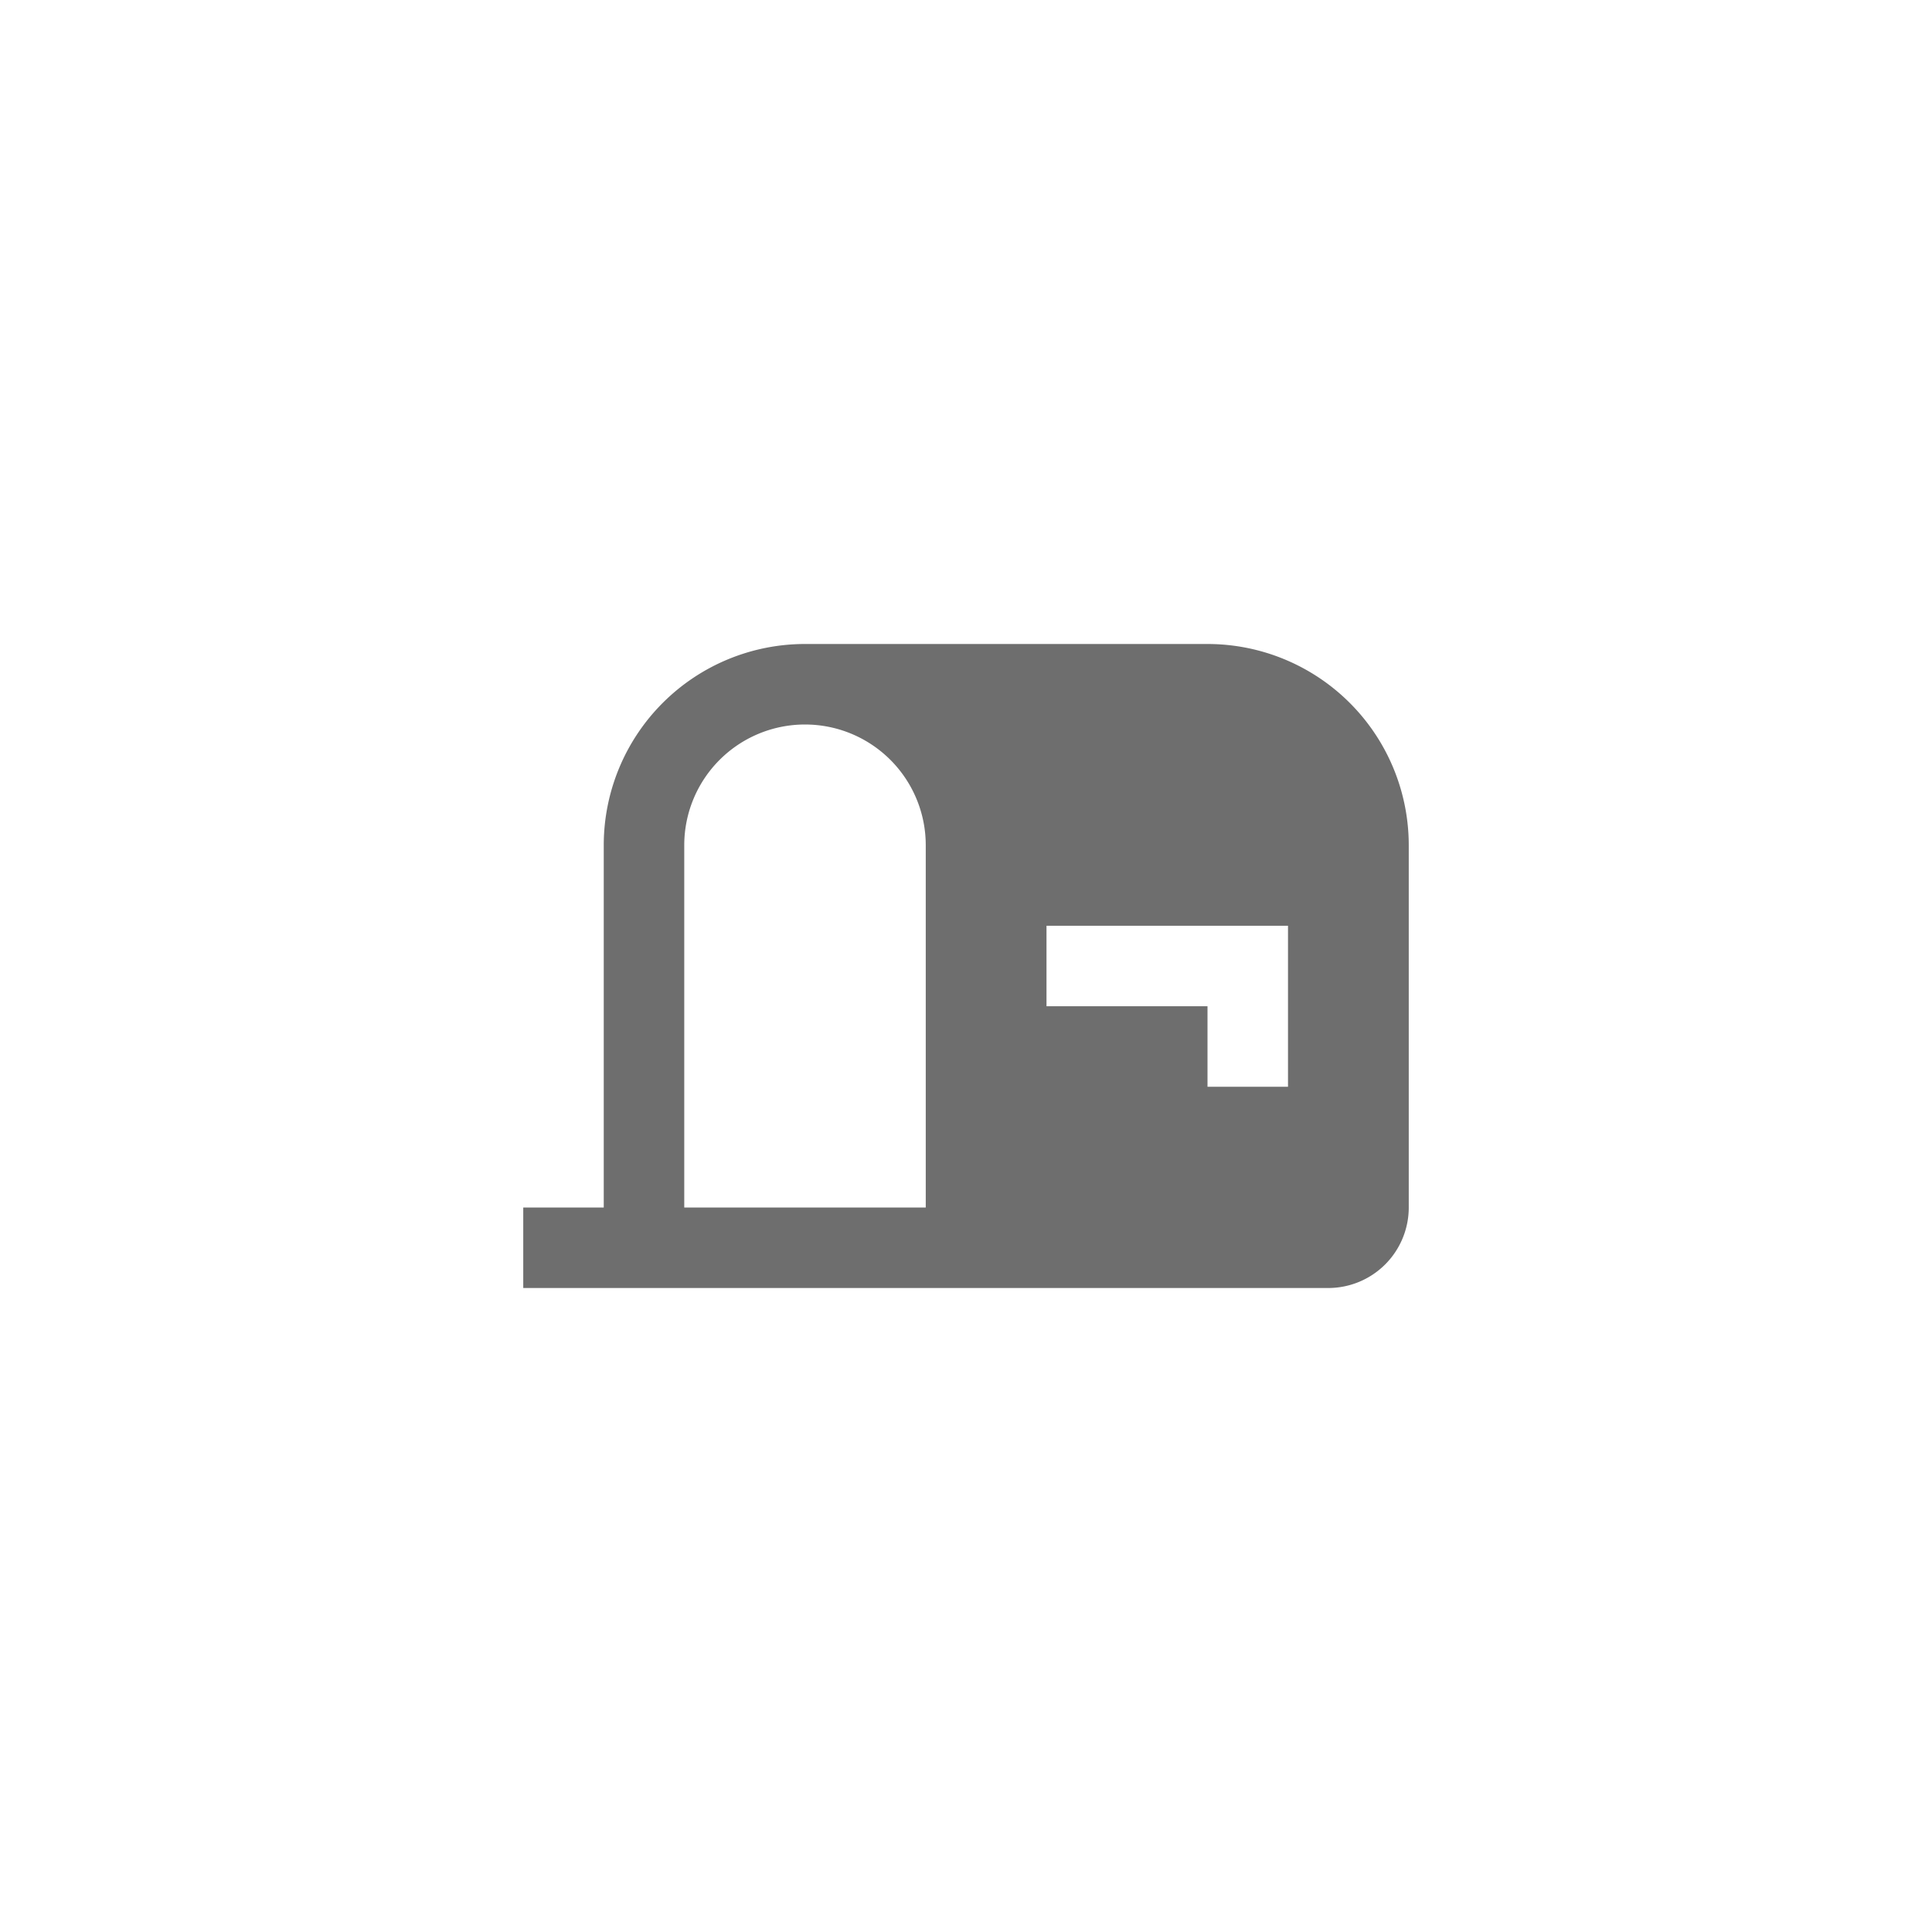 <svg xmlns="http://www.w3.org/2000/svg" viewBox="0 0 24 24" fill="#6e6e6e"><path transform="scale(0.5) translate(12 12)" d="M8,4A5,5 0 0,0 3,9V18H1V20H21A2,2 0 0,0 23,18V9A5,5 0 0,0 18,4H8M8,6A3,3 0 0,1 11,9V18H5V9A3,3 0 0,1 8,6M14,11H20V15H18V13H14V11Z"/></svg>
